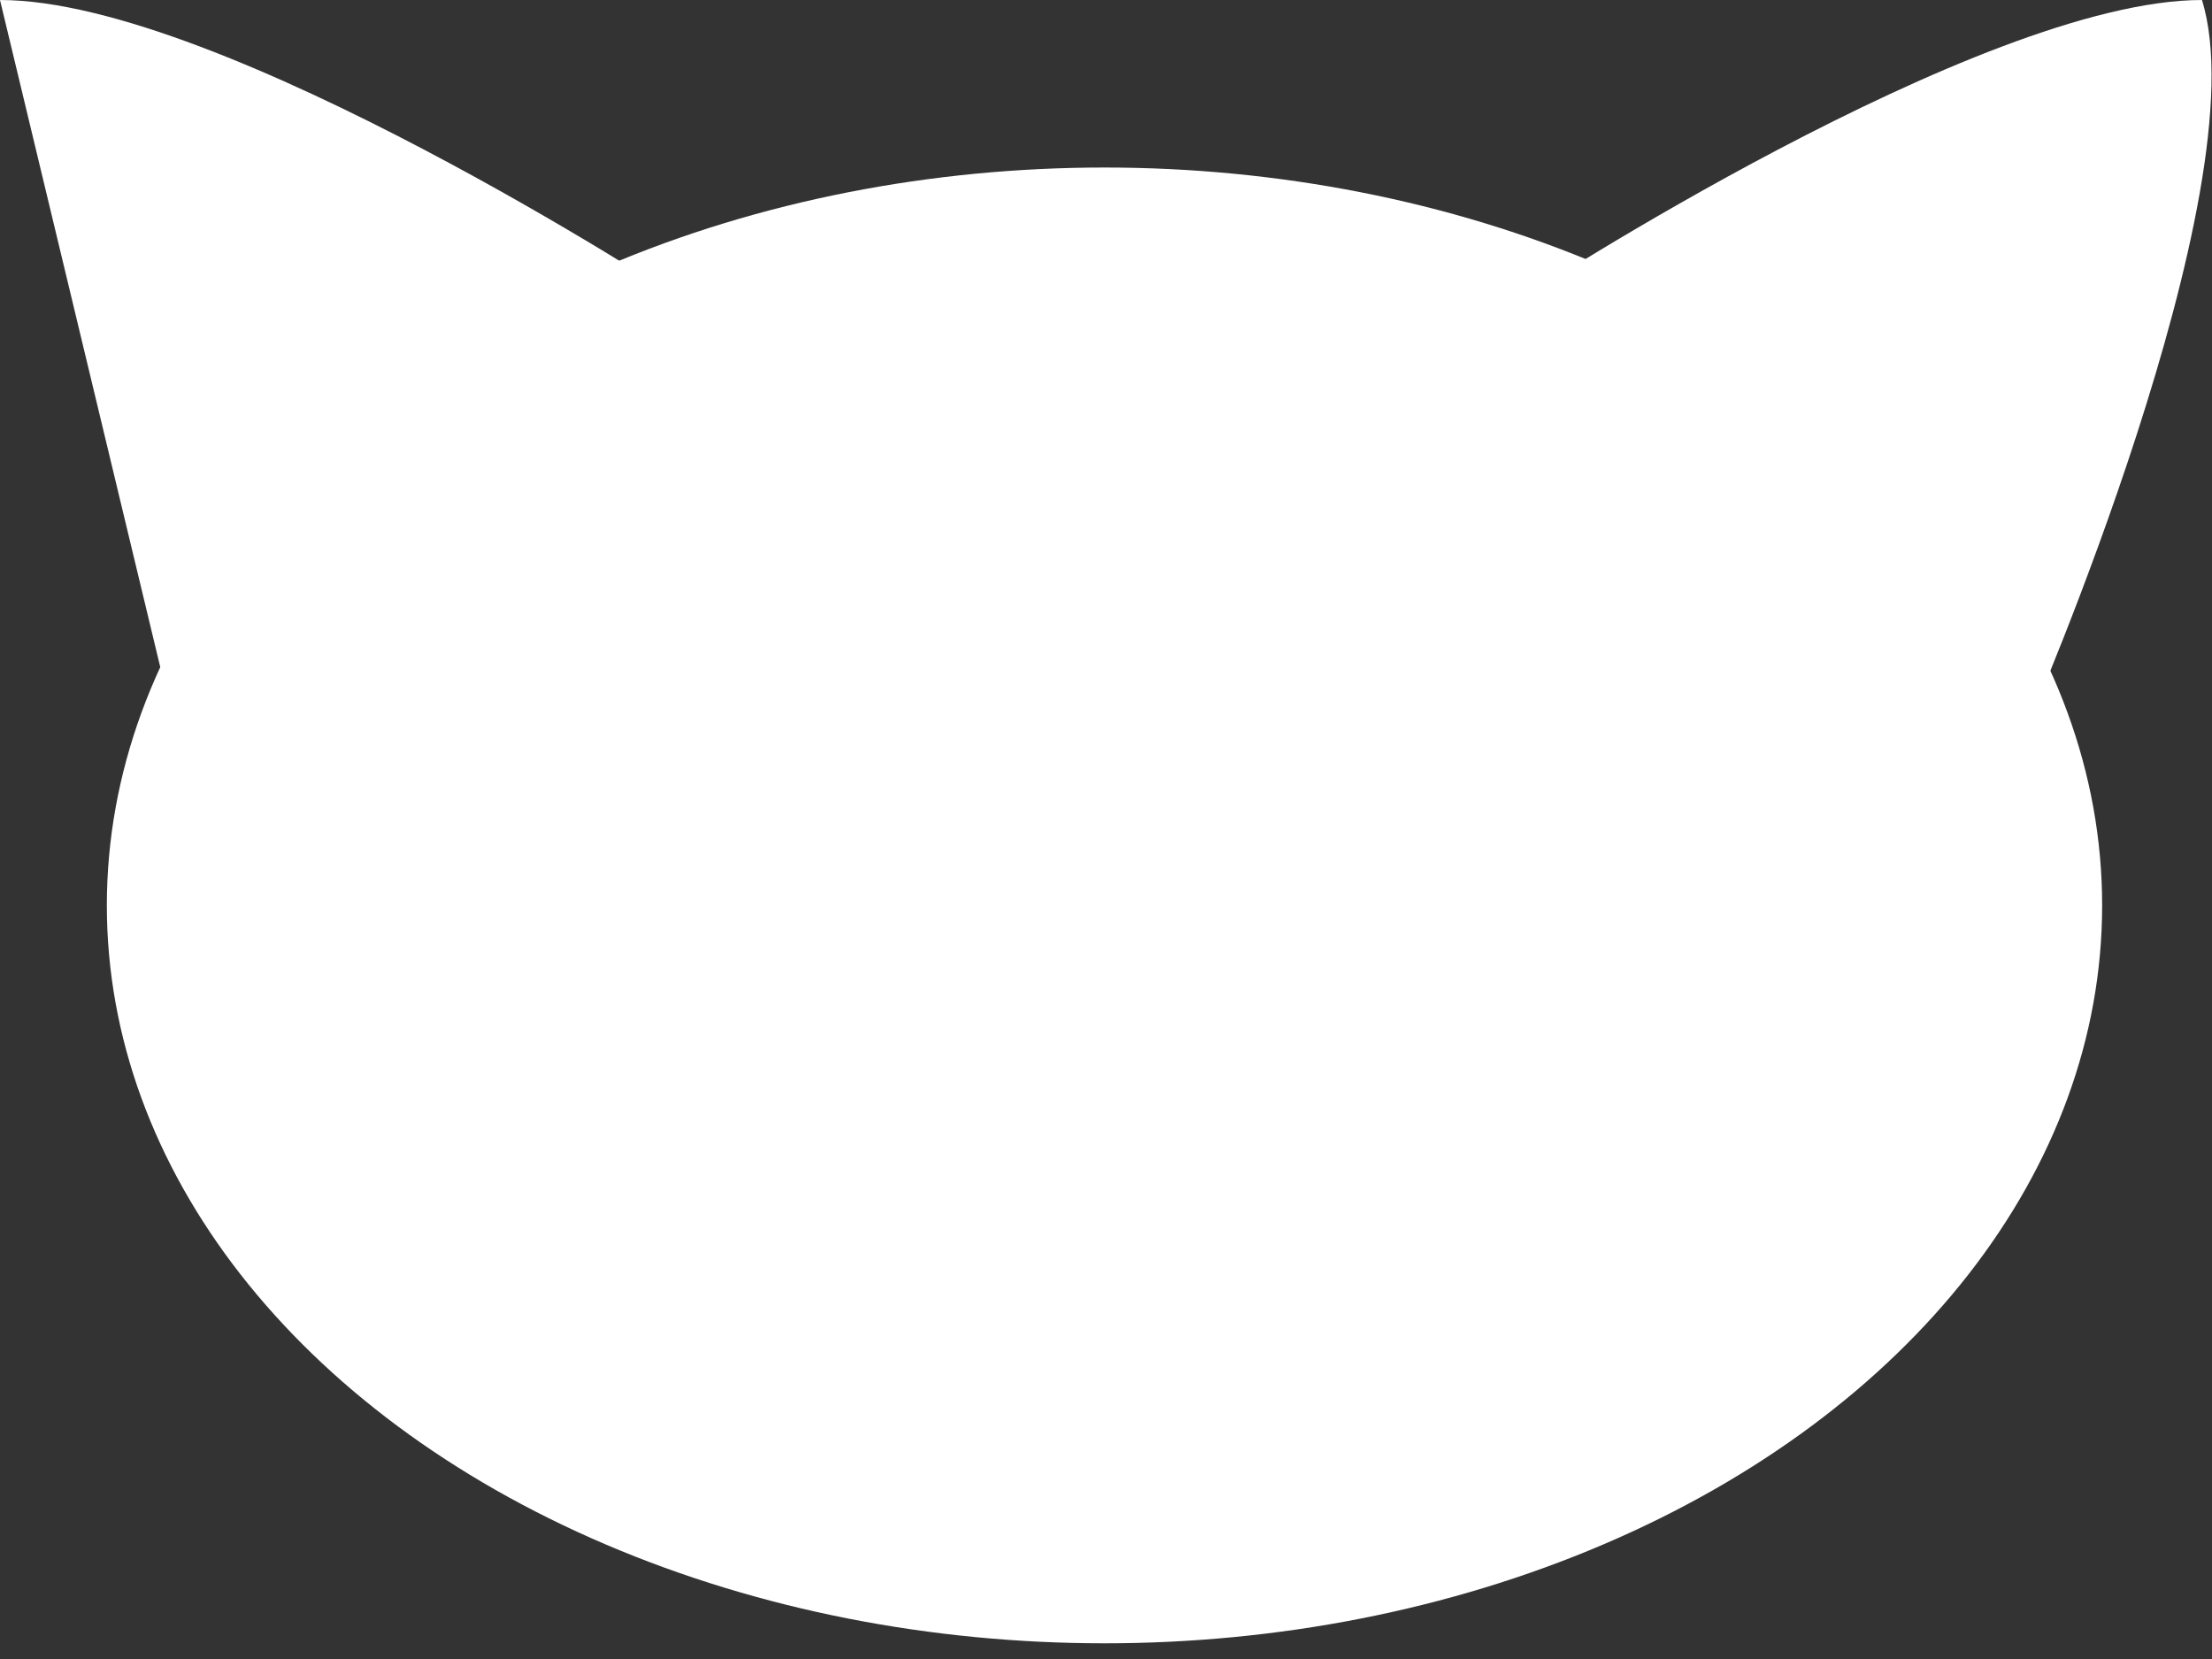<?xml version="1.0" encoding="UTF-8" standalone="no"?>
<svg width="116px" height="87px" viewBox="0 0 116 87" version="1.1" xmlns="http://www.w3.org/2000/svg" xmlns:xlink="http://www.w3.org/1999/xlink">
    <rect x="0" y="0" width="116" height="87" fill="#333333" stroke="none"/>
    <!-- Generator: Sketch 42 (36781) - http://www.bohemiancoding.com/sketch -->
    <title>cat-bg</title>
    <desc>Created with Sketch.</desc>
    <defs></defs>
    <g id="Page-1" stroke="none" stroke-width="1" fill="none" fill-rule="evenodd">
        <g id="首页" transform="translate(-454, -2987)" fill-rule="nonzero" fill="#FFFFFF">
            <g id="footer" transform="translate(-1, 2898)">
                <g id="cat-bg" transform="translate(455, 89)">
                    <ellipse id="head" cx="57.921" cy="47.481" rx="52.318" ry="38.696"></ellipse>
                    <path d="M115.473,0 C103.804,0 79.893,15.619 79.893,15.619 L106.339,38.021 C106.339,38.021 118.575,9.941 115.473,0 Z" id="Path-2"></path>
                    <path d="M8.10462808e-15,0 C11.669,0 35.581,15.619 35.581,15.619 L9.134,38.021" id="Path-2"></path>
                </g>
            </g>
        </g>
    </g>
</svg>